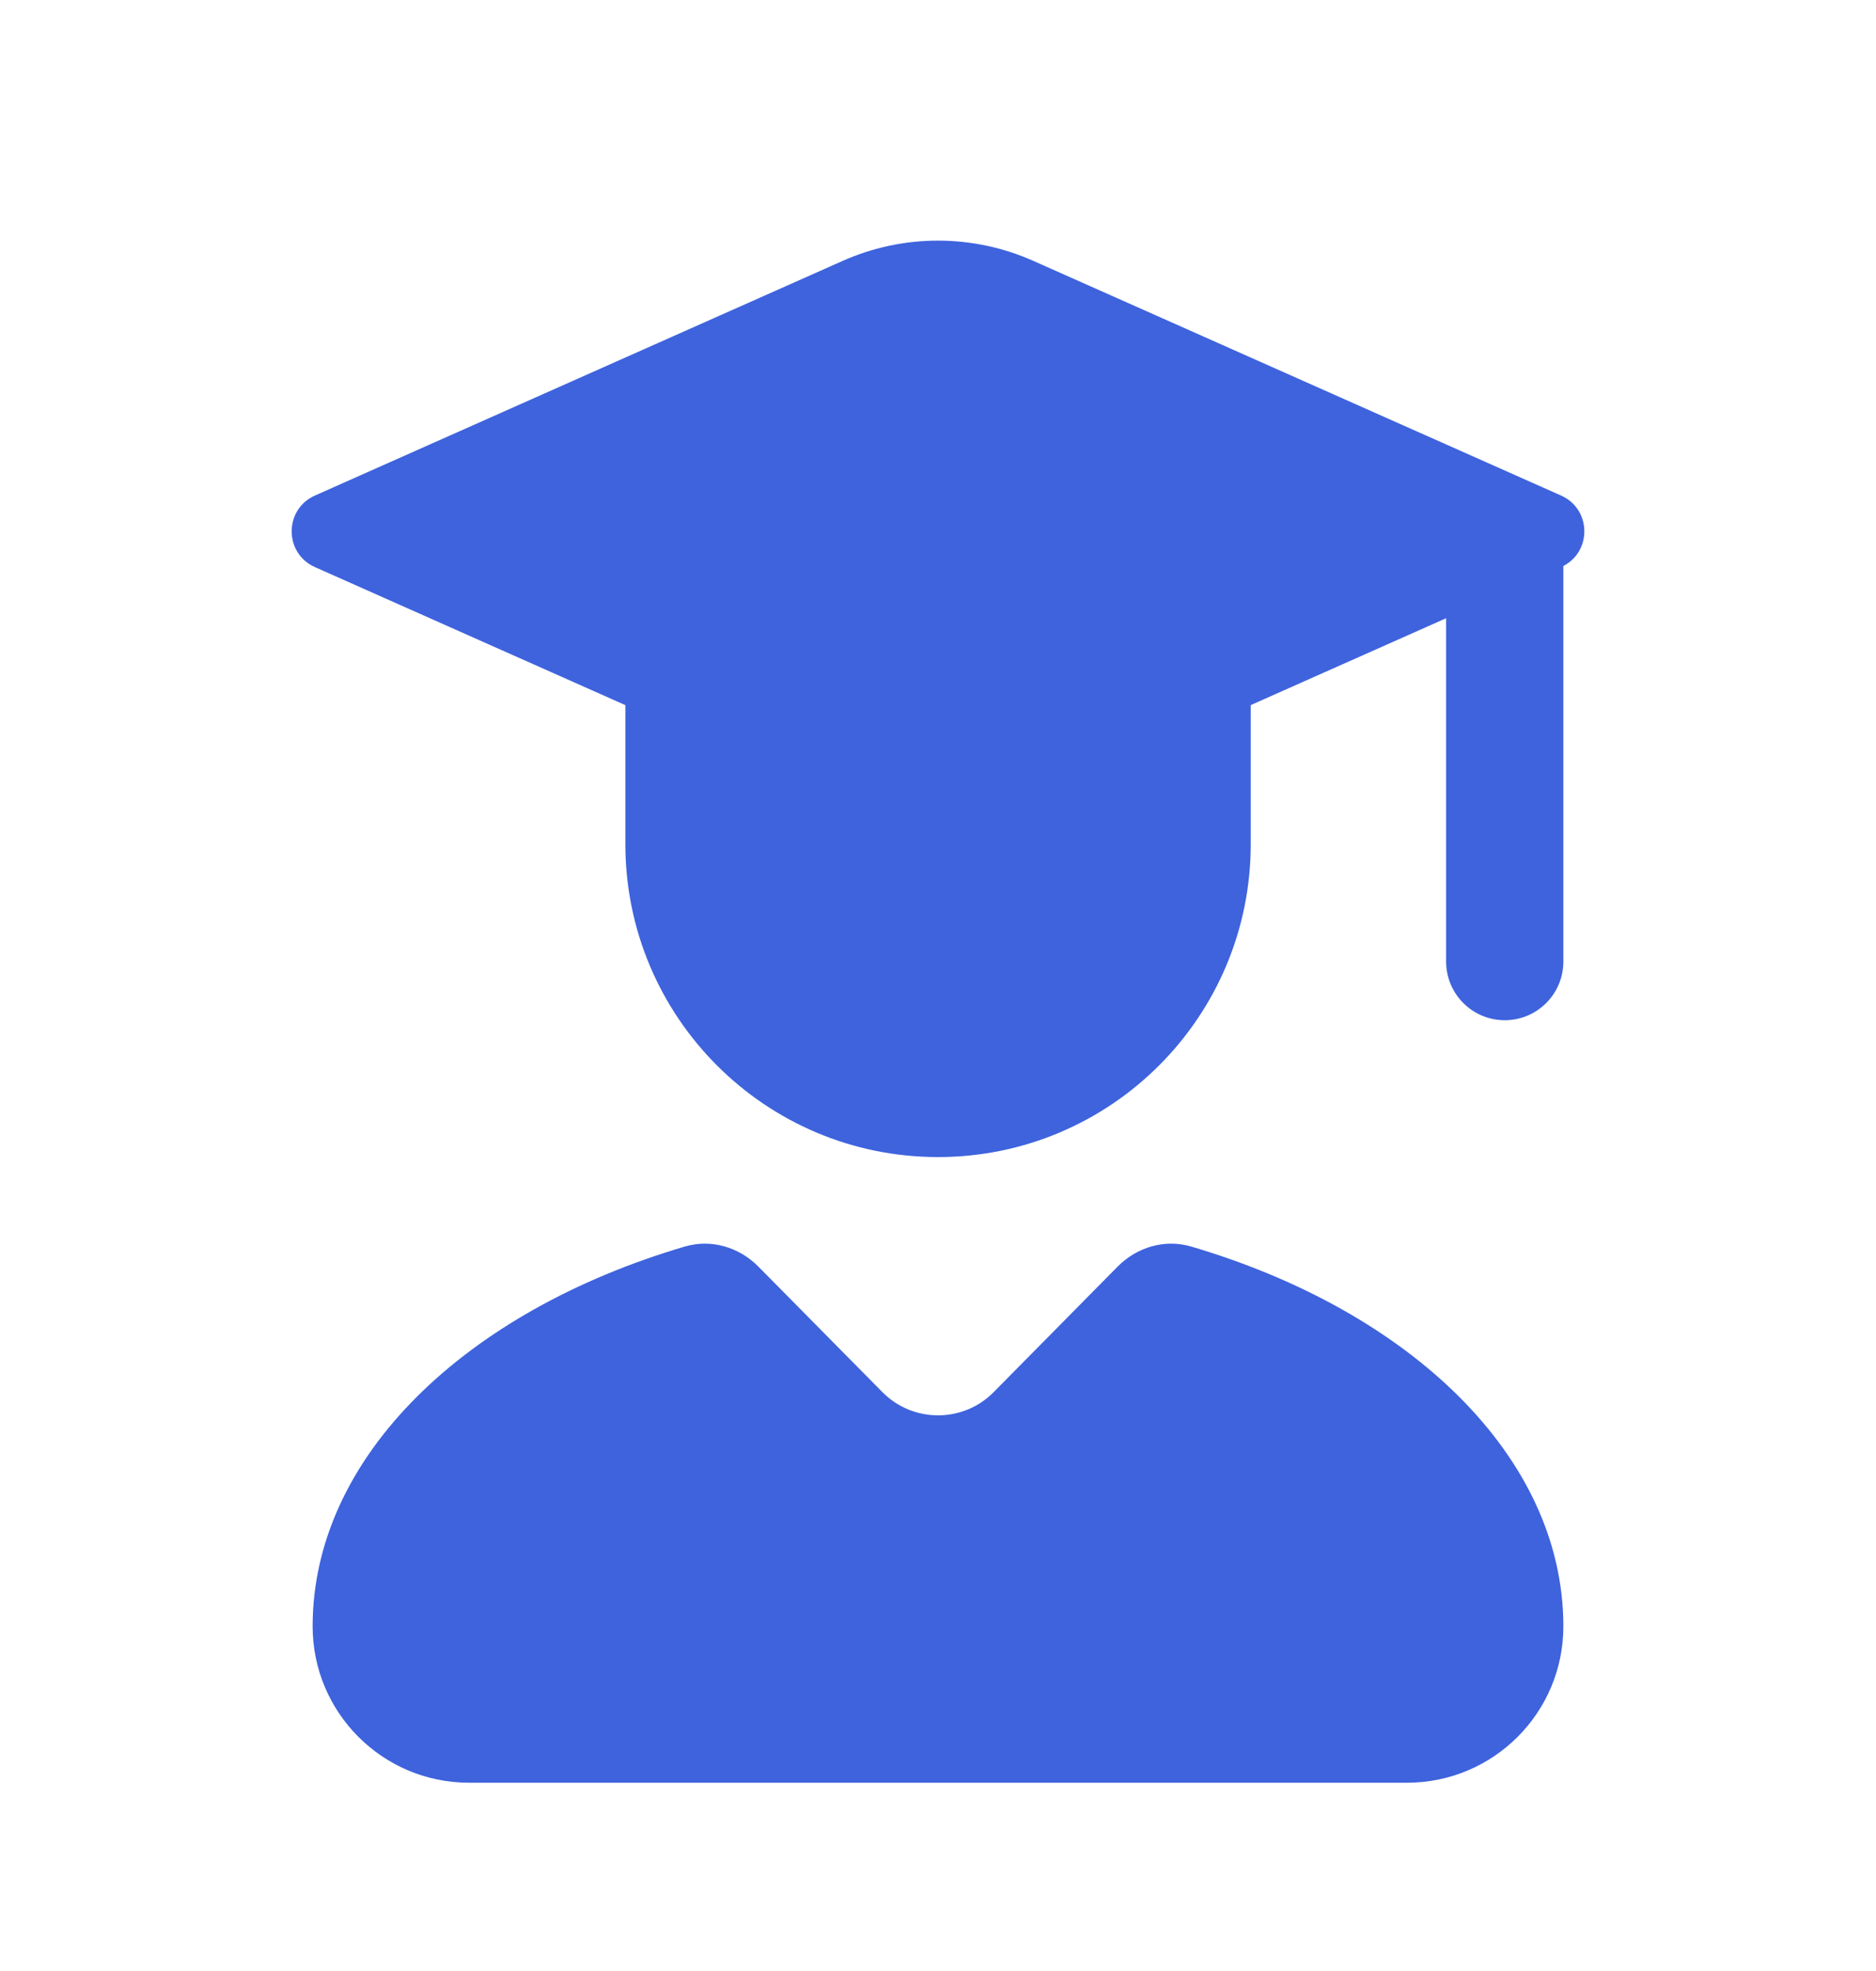 <svg xmlns="http://www.w3.org/2000/svg" width="20" height="21" fill="none" viewBox="0 0 20 21"><path fill="#3E63DD" fill-rule="evenodd" d="M15.417 10.245V5.661H16.667V10.245C16.667 10.59 16.387 10.87 16.042 10.87C15.697 10.87 15.417 10.59 15.417 10.245Z" clip-rule="evenodd"/><path fill="#3E63DD" d="M13.334 8.994V6.494H6.667V8.994C6.667 10.835 8.159 12.328 10 12.328C11.841 12.328 13.334 10.835 13.334 8.994Z"/><path fill="#3E63DD" d="M3.357 5.28L8.985 2.779C9.631 2.492 10.369 2.492 11.015 2.779L16.643 5.28C16.973 5.427 16.973 5.895 16.643 6.042L11.015 8.543C10.369 8.831 9.631 8.831 8.985 8.543L3.357 6.042C3.027 5.895 3.027 5.427 3.357 5.28Z"/><path fill="#3E63DD" d="M11.916 13.494L10.593 14.833C10.267 15.162 9.734 15.162 9.408 14.833L8.084 13.494C7.879 13.287 7.581 13.199 7.302 13.281C4.964 13.969 3.333 15.522 3.333 17.328C3.333 18.248 4.08 18.994 5 18.994H15C15.921 18.994 16.667 18.248 16.667 17.328C16.667 15.522 15.036 13.969 12.698 13.281C12.419 13.199 12.121 13.287 11.916 13.494Z"/></svg>